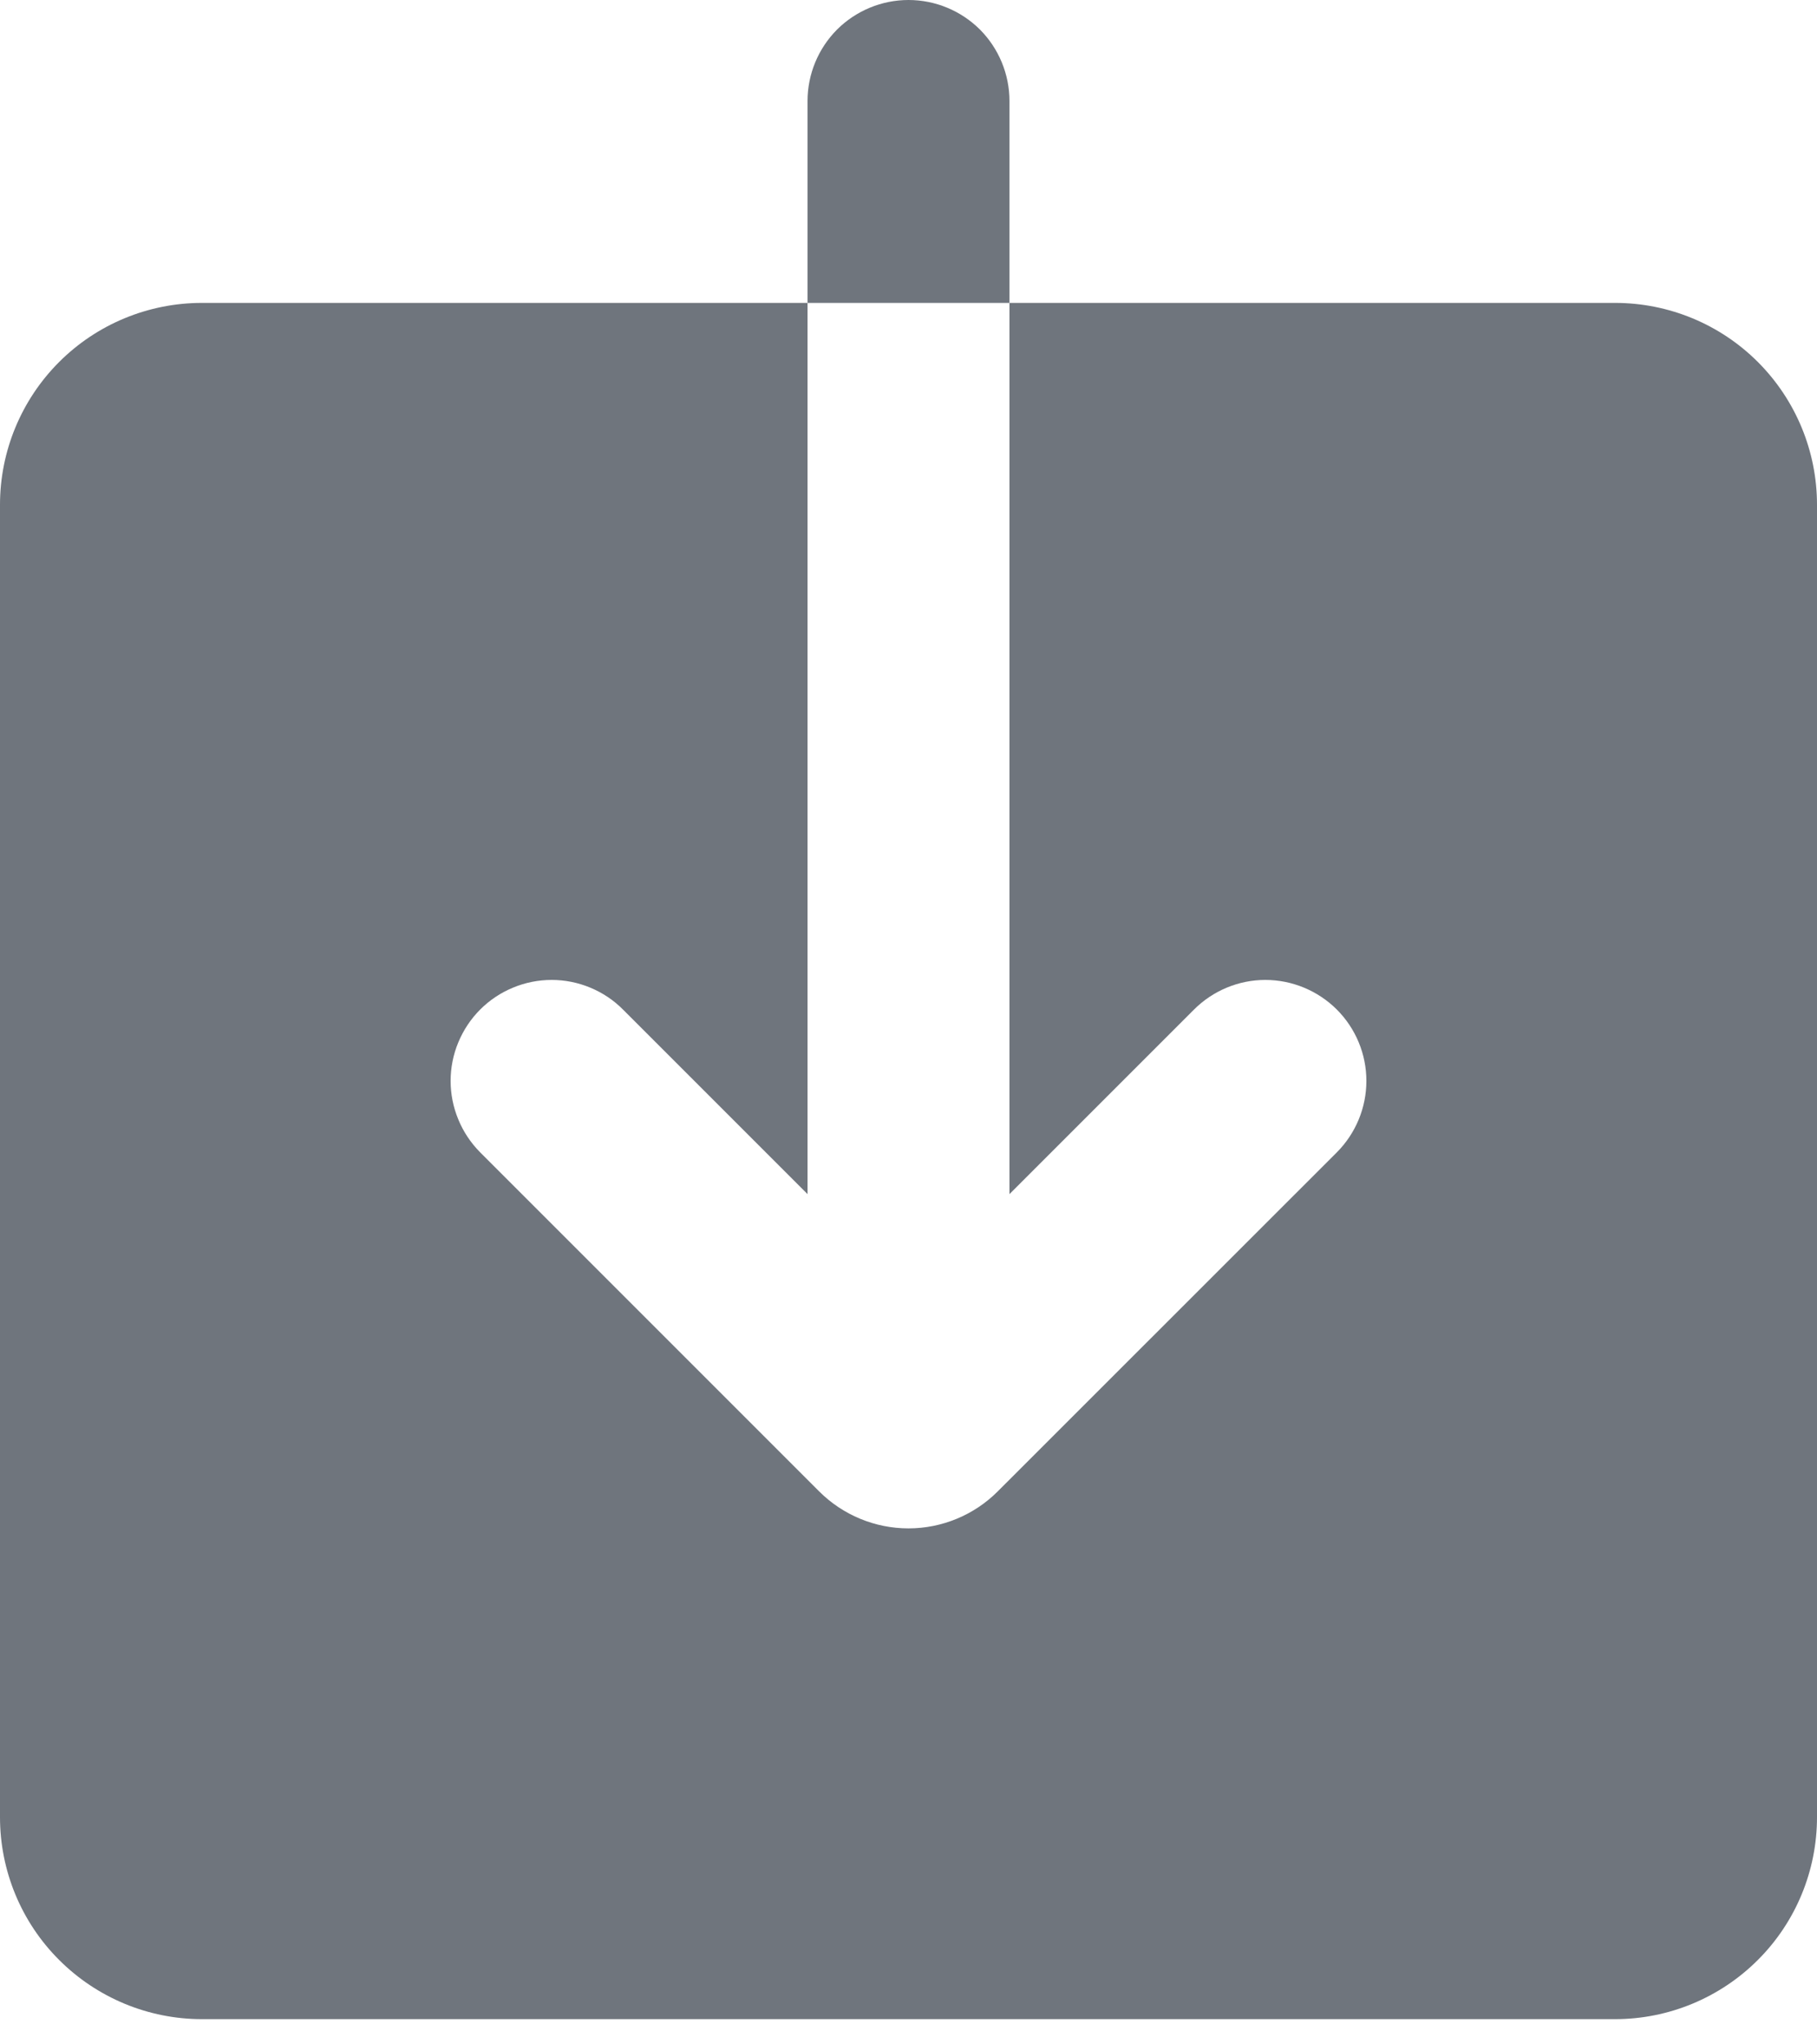 <svg width="16" height="18" viewBox="0 0 16 18" fill="none" xmlns="http://www.w3.org/2000/svg">
<path fill-rule="evenodd" clip-rule="evenodd" d="M8 0C7.764 0 7.538 0.094 7.371 0.26C7.205 0.427 7.111 0.653 7.111 0.889V2.667H1.778C1.306 2.667 0.854 2.854 0.521 3.187C0.187 3.521 0 3.973 0 4.444V16C0 16.471 0.187 16.924 0.521 17.257C0.854 17.59 1.306 17.778 1.778 17.778H14.222C14.694 17.778 15.146 17.59 15.479 17.257C15.813 16.924 16 16.471 16 16V4.444C16 3.973 15.813 3.521 15.479 3.187C15.146 2.854 14.694 2.667 14.222 2.667H8.889V0.889C8.889 0.653 8.795 0.427 8.629 0.26C8.462 0.094 8.236 0 8 0ZM8.889 2.667V10.514L10.514 8.889C10.681 8.722 10.907 8.628 11.142 8.628C11.378 8.628 11.604 8.722 11.771 8.888C11.938 9.055 12.032 9.281 12.032 9.517C12.032 9.753 11.938 9.979 11.772 10.146L8.785 13.132C8.577 13.34 8.294 13.457 8 13.457C7.705 13.457 7.423 13.34 7.214 13.132L4.228 10.146C4.146 10.063 4.08 9.965 4.036 9.857C3.991 9.749 3.968 9.634 3.968 9.517C3.968 9.4 3.991 9.285 4.036 9.177C4.081 9.069 4.146 8.971 4.229 8.888C4.311 8.806 4.41 8.74 4.517 8.696C4.625 8.651 4.741 8.628 4.858 8.628C4.974 8.628 5.09 8.651 5.198 8.696C5.306 8.741 5.404 8.806 5.486 8.889L7.111 10.514V2.667H8.889Z" fill="#6F757D"/>
</svg>
